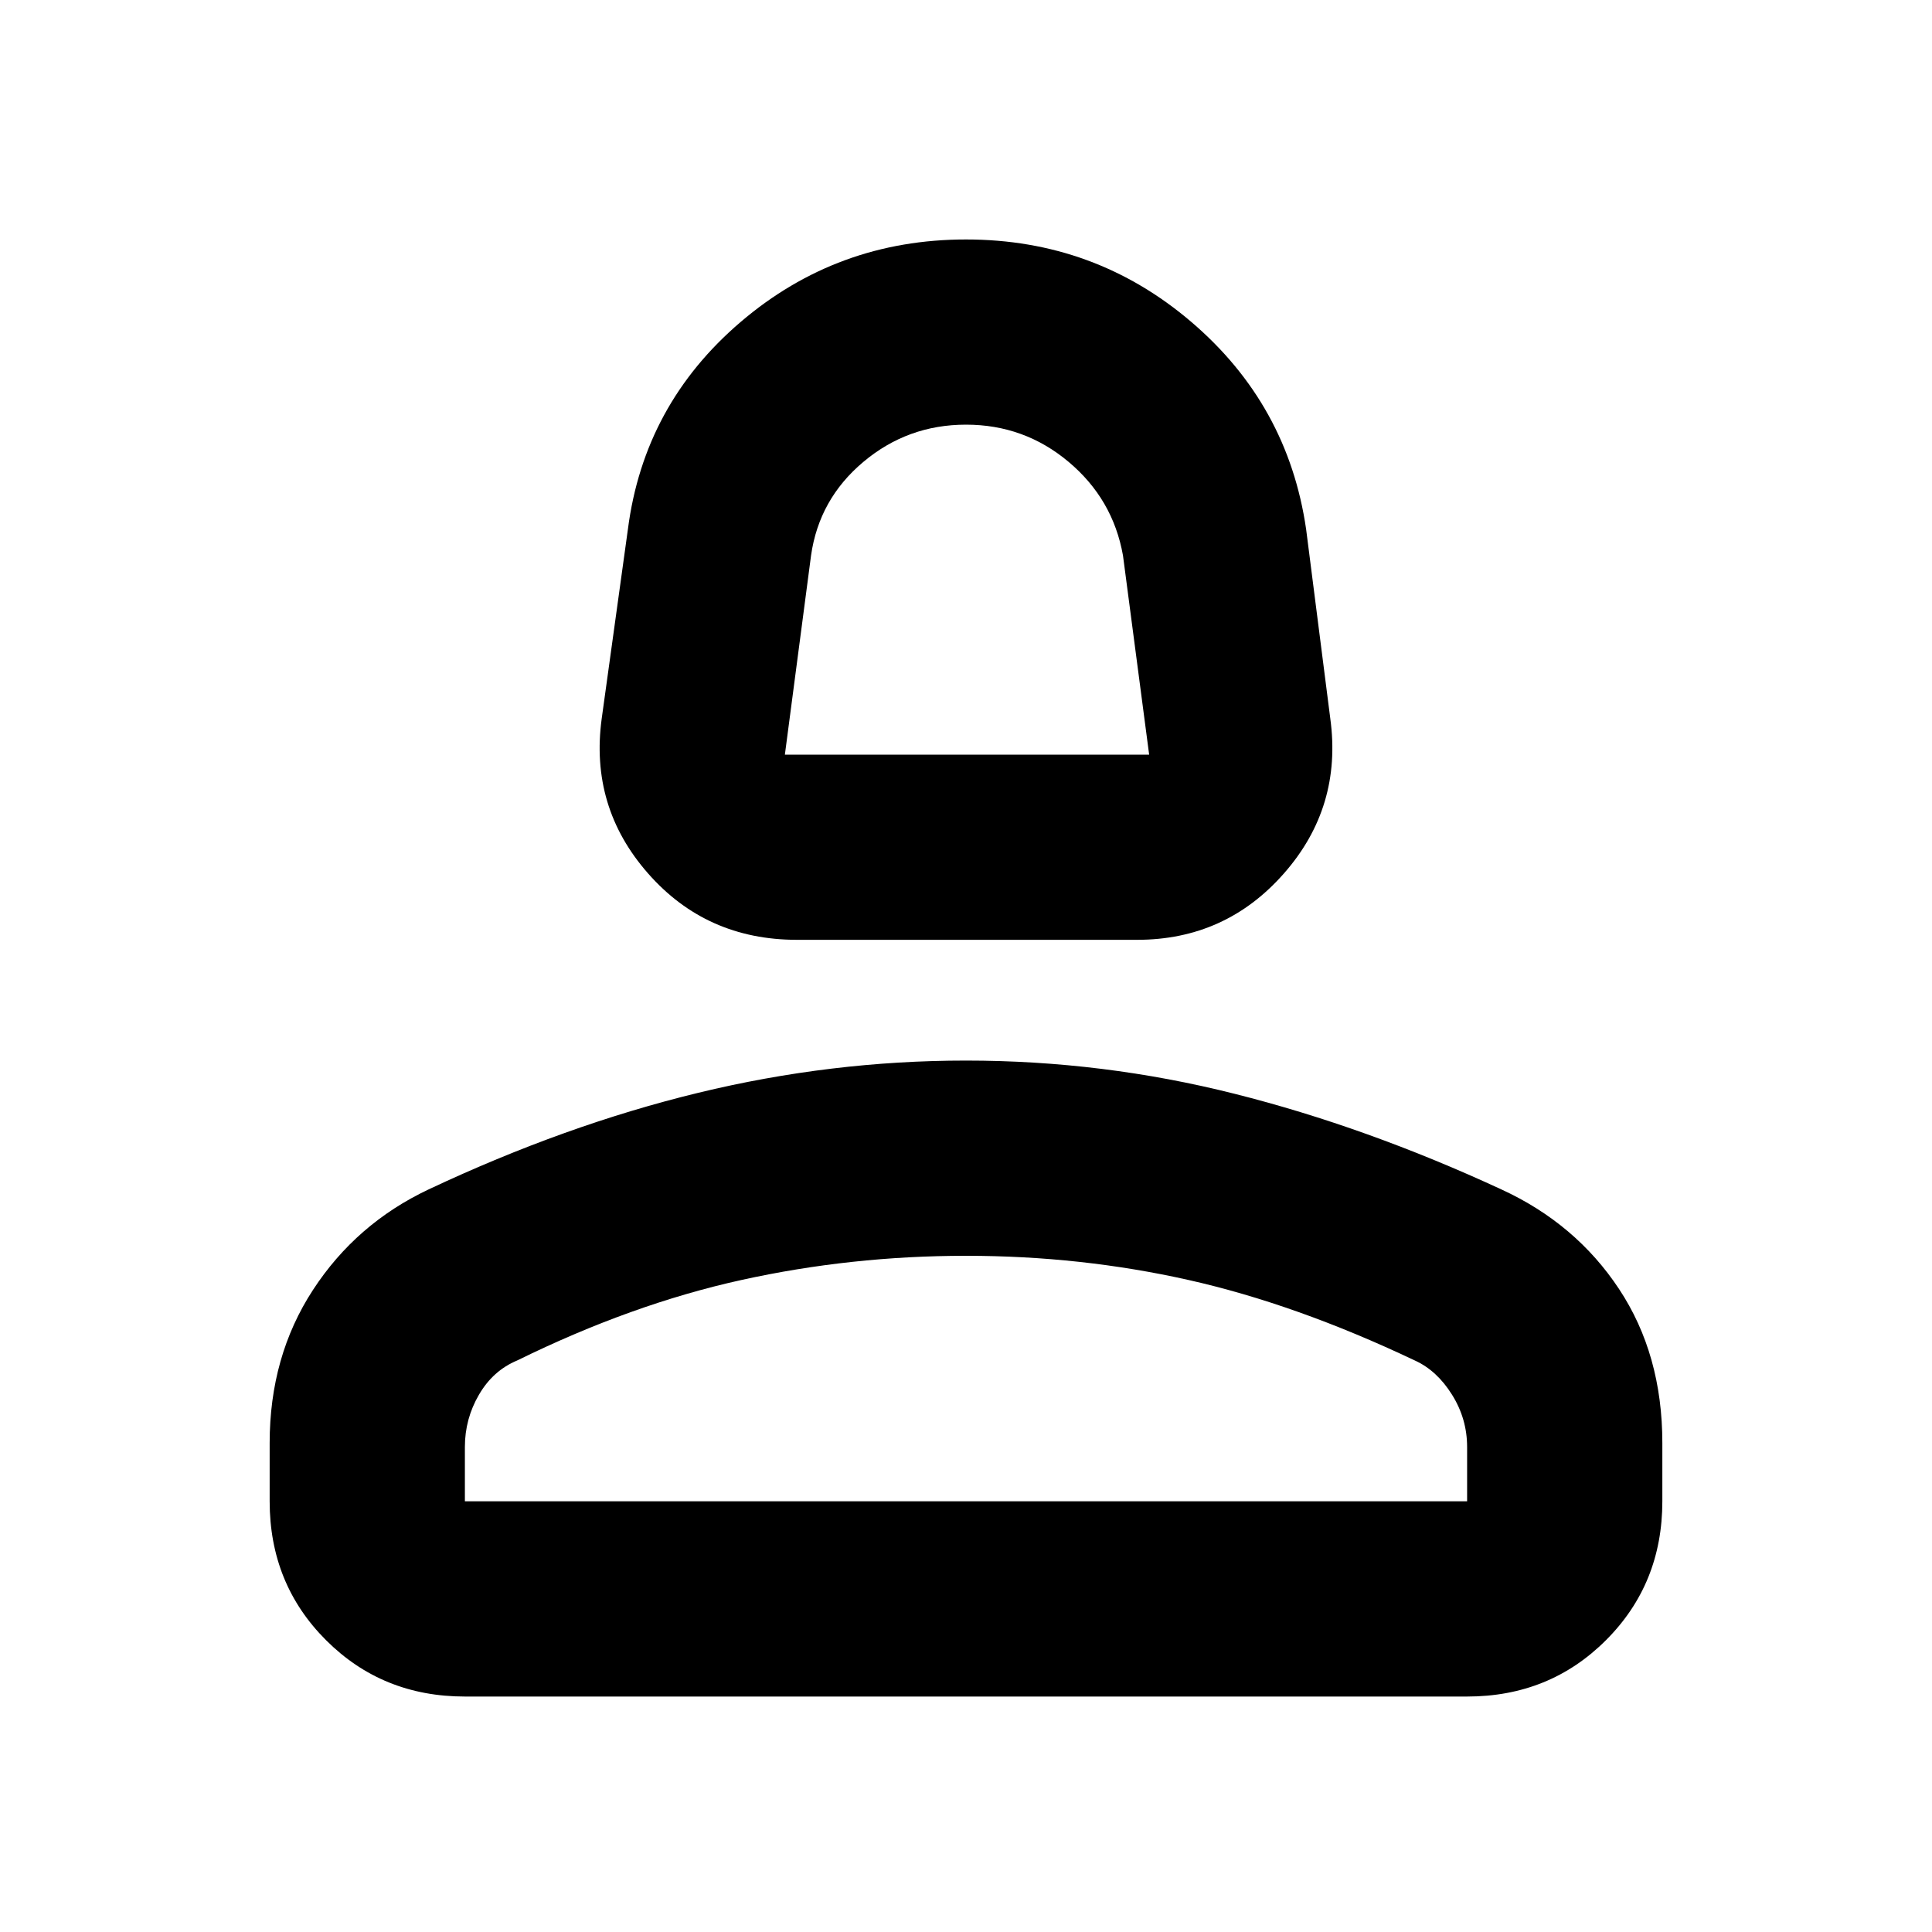 <svg xmlns="http://www.w3.org/2000/svg" height="40" width="40"><path d="M16.5 19.458q-1.875 0-3.083-1.375-1.209-1.375-.959-3.208L13 10.958q.333-2.583 2.333-4.291 2-1.709 4.667-1.709t4.667 1.709q2 1.708 2.375 4.291l.5 3.917q.25 1.833-.959 3.208-1.208 1.375-3.041 1.375Zm-.25-3.833h7.542L23.25 11.5q-.208-1.167-1.125-1.937-.917-.771-2.125-.771t-2.125.771q-.917.77-1.083 1.937Zm-6.625 19.5q-1.708 0-2.875-1.167-1.167-1.166-1.167-2.875v-1.208q0-1.792.896-3.167.896-1.375 2.396-2.083 2.833-1.333 5.583-2T20 21.958q2.833 0 5.562.688 2.73.687 5.521 1.979 1.542.708 2.438 2.063.896 1.354.896 3.187v1.208q0 1.709-1.167 2.875-1.167 1.167-2.875 1.167Zm0-4.042h20.75v-1.125q0-.583-.313-1.083-.312-.5-.77-.708Q26.833 27 24.604 26.5 22.375 26 20 26t-4.646.5q-2.271.5-4.646 1.667-.5.208-.791.708-.292.5-.292 1.083Zm10.375 0Zm0-15.458Z"/></svg>